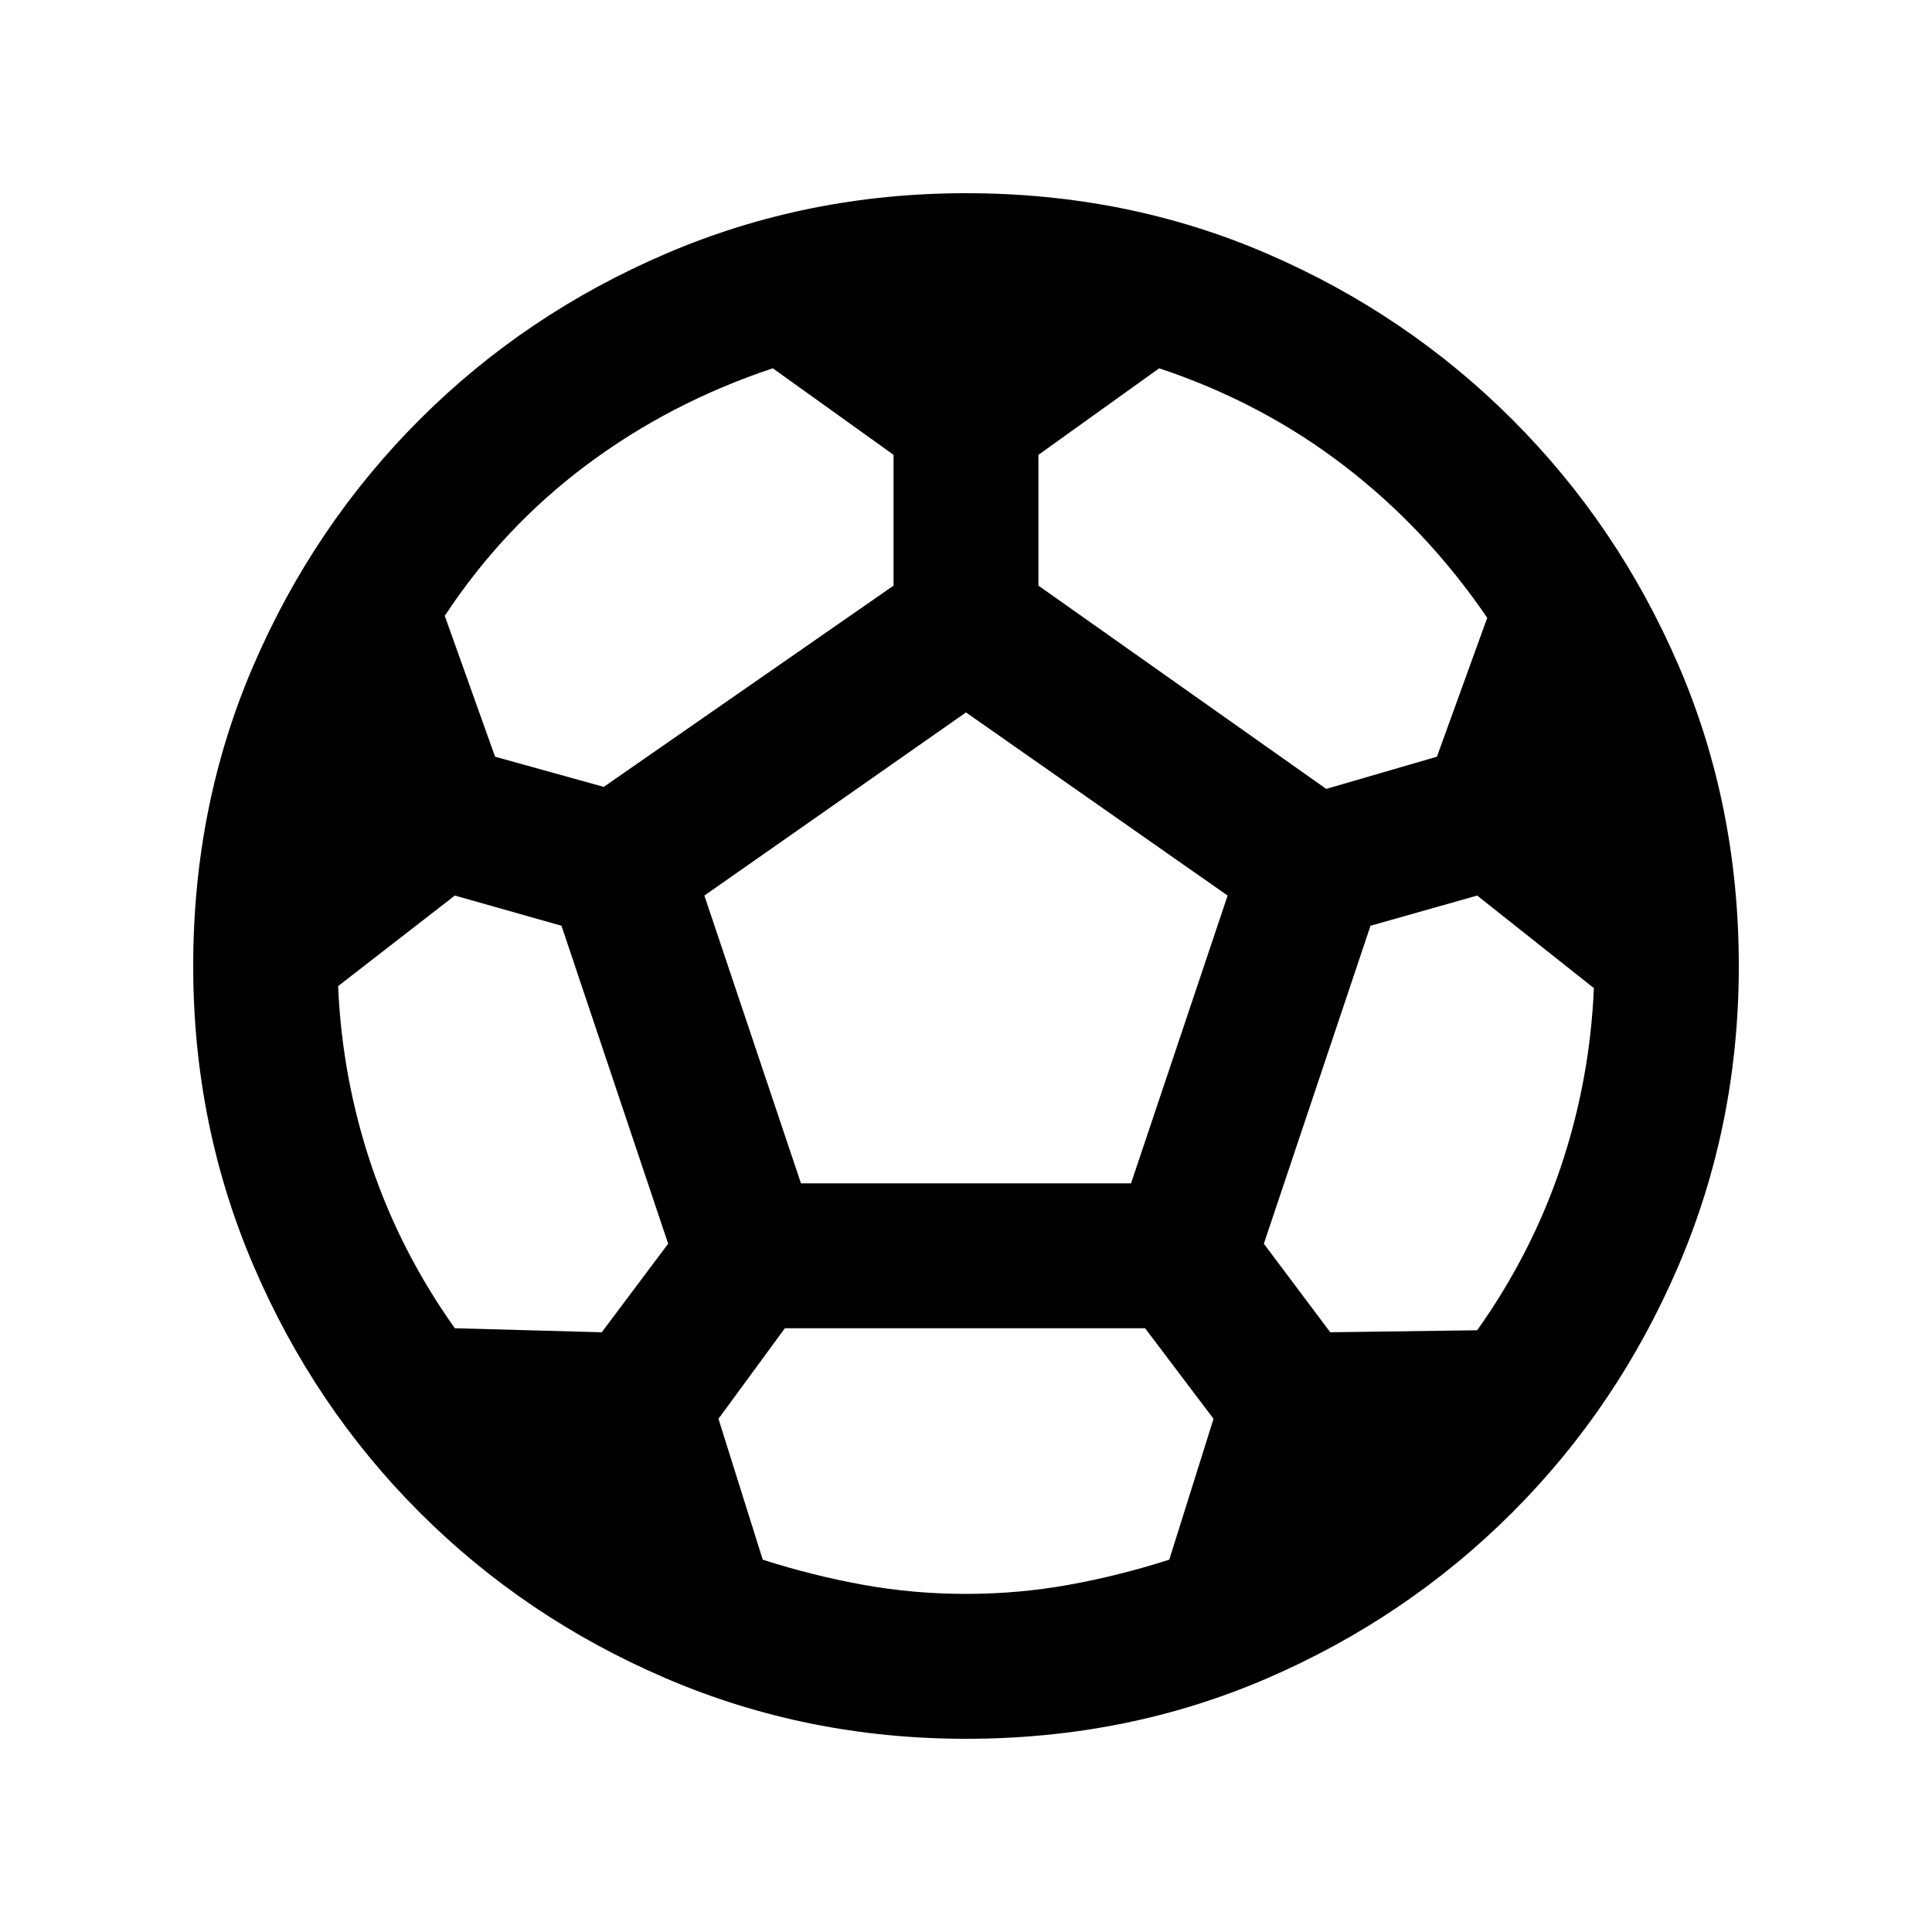 <svg xmlns="http://www.w3.org/2000/svg" height="20" viewBox="0 -960 960 960" width="20"><path d="M480-96q-79 0-149-30t-122.5-82.5Q156-261 126-331T96-480q0-80 30-149.5t82.5-122Q261-804 331-834t149-30q80 0 149.5 30t122 82.5Q804-699 834-629.5T864-480q0 79-30 149t-82.5 122.5Q699-156 629.5-126T480-96Zm179-472 55-16 25-69q-30-44-71-75.5T576-777l-60 43v65l143 101Zm-359-1 144-100v-65l-60-43q-51 17-92.5 48T221-654l25 70 54 15Zm-74 269 73 2 33-44-53-158-53-15-58 45q2 46 16.5 89t41.5 81Zm254 132q26 0 51-4.5t50-12.5l22-70-34-45H390l-33 45 22 70q25 8 50 12.5t51 4.5Zm-82-204h164l48-143-130-91-130 91 48 143Zm336 73q27-38 41.5-81t16.5-89l-58-46-53 15-53 158 33 44 73-1Z"/></svg>